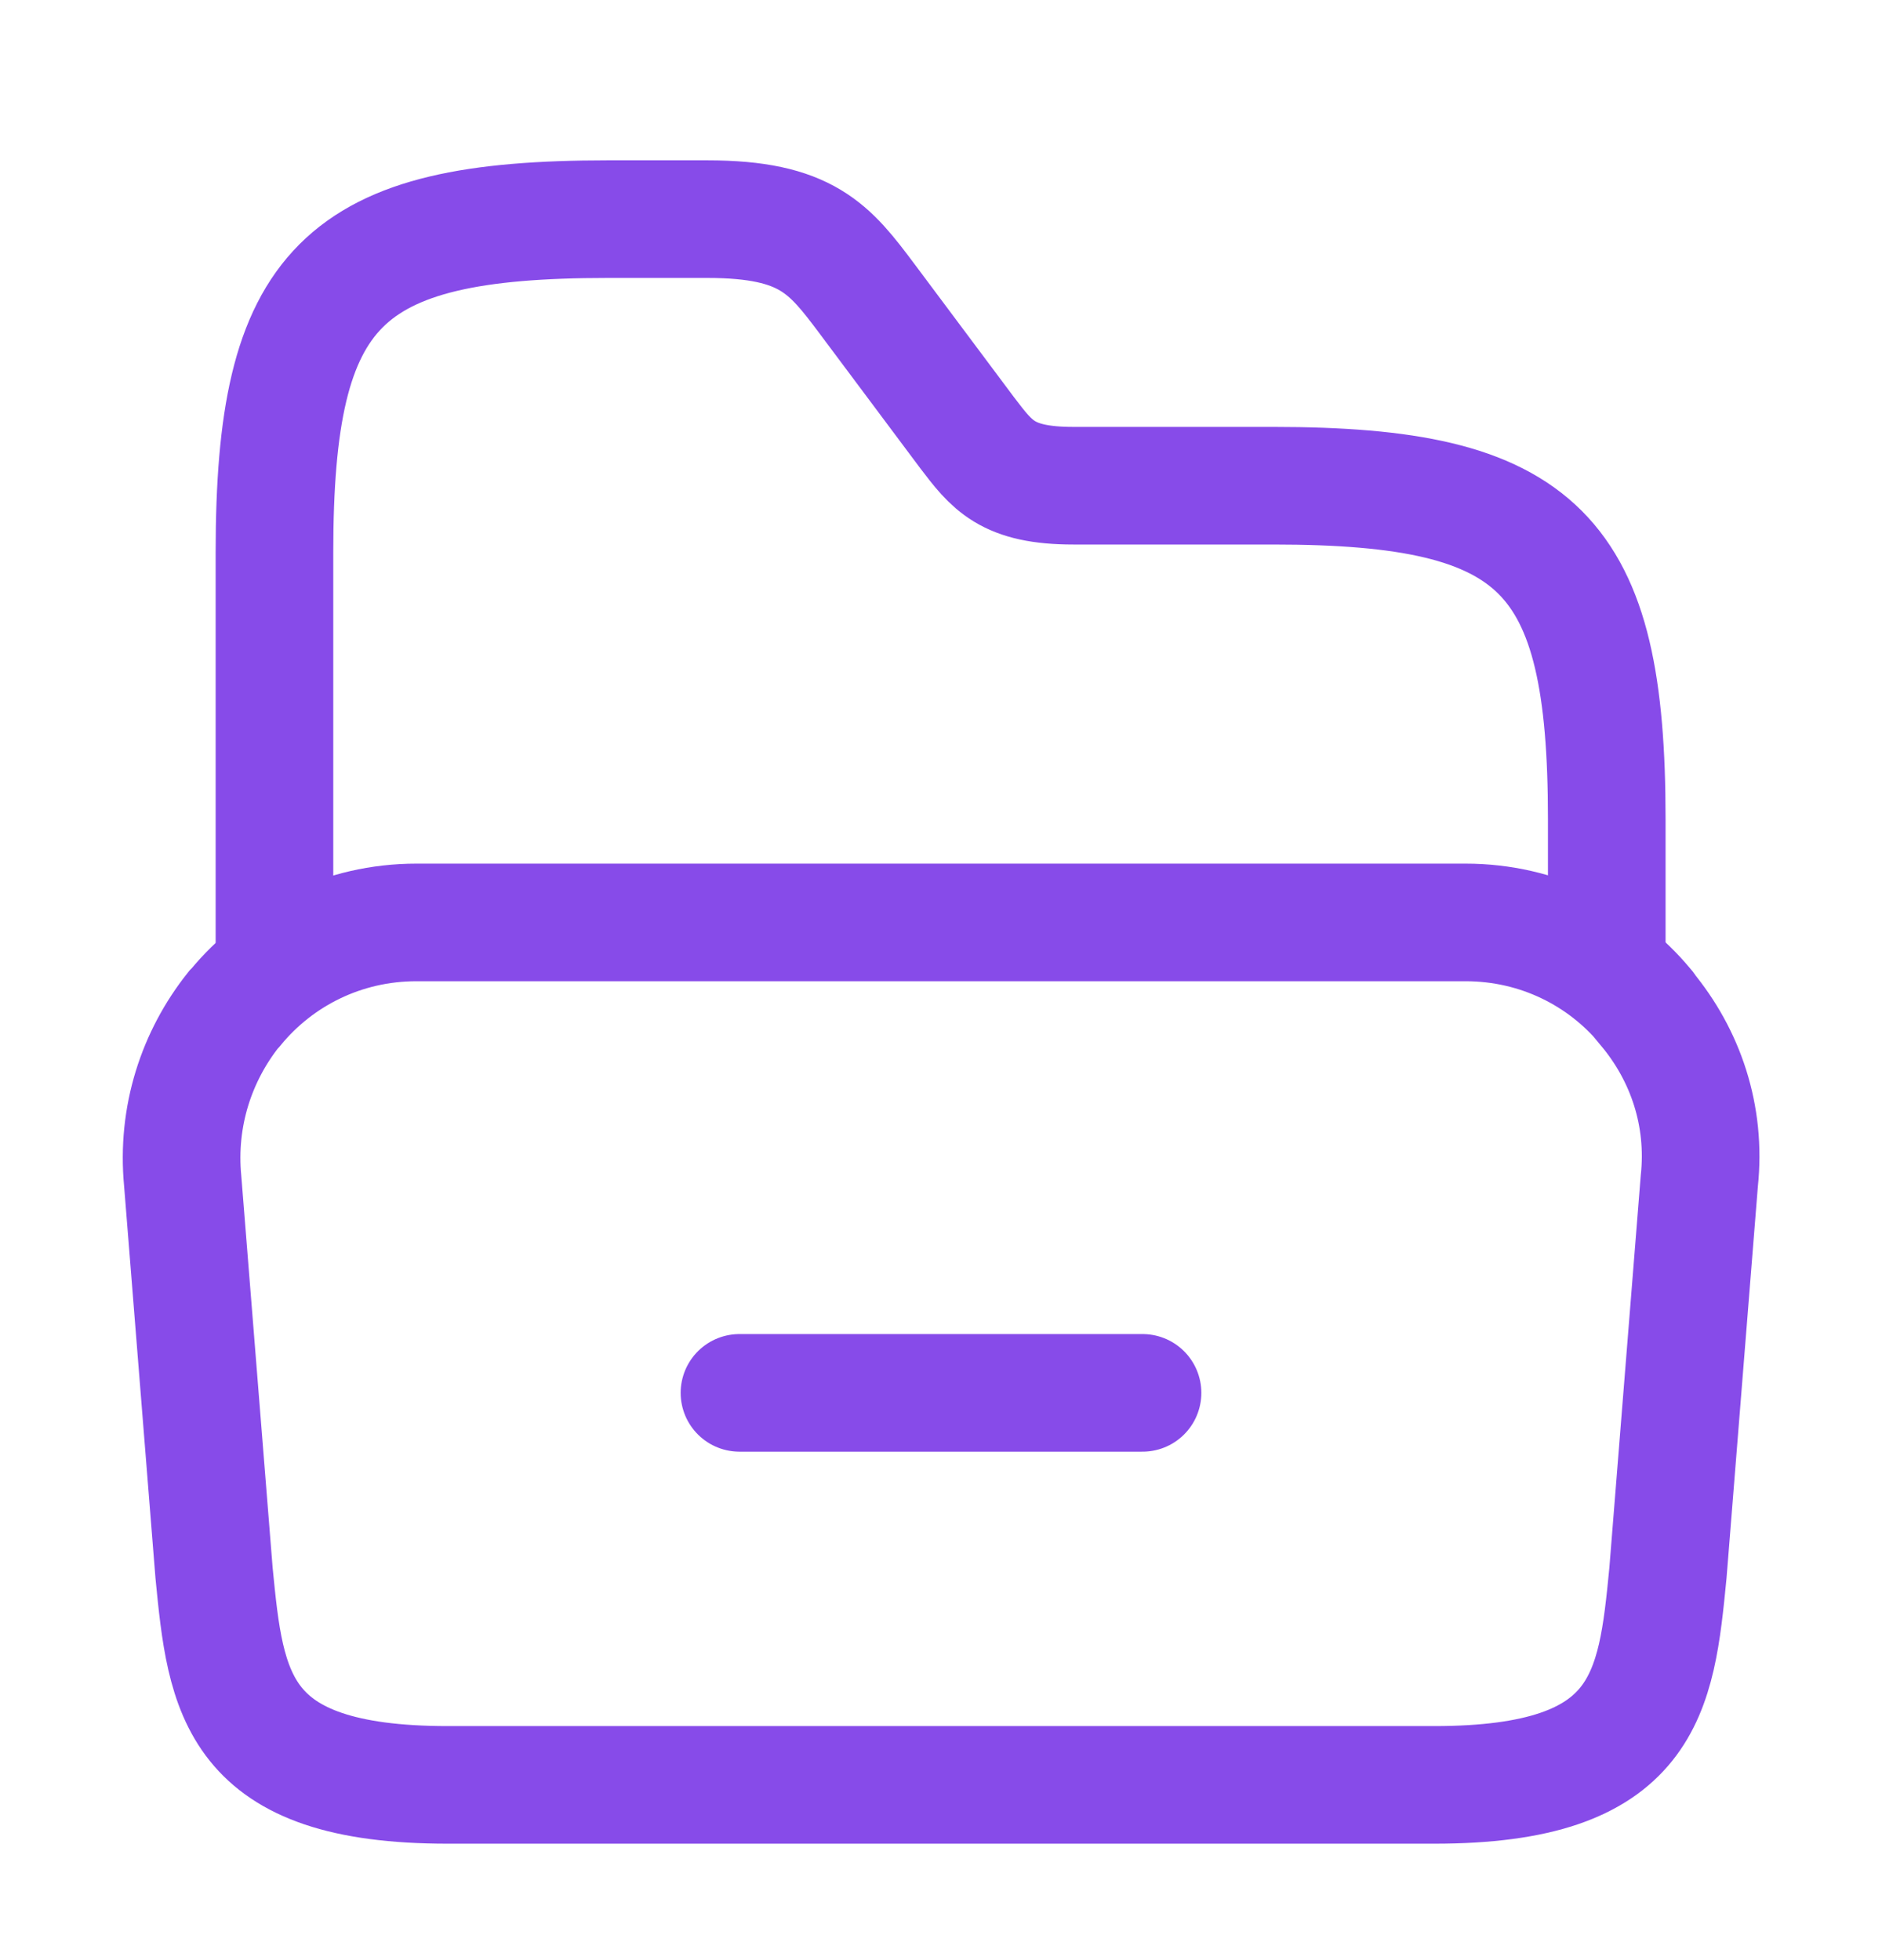<svg width="24" height="25" viewBox="0 0 24 25" fill="none" xmlns="http://www.w3.org/2000/svg">
<path d="M21.67 15.065L21.27 20.065C21.12 21.595 21 22.765 18.29 22.765H5.71C3 22.765 2.88 21.595 2.73 20.065L2.33 15.065C2.25 14.235 2.51 13.465 2.98 12.875C2.99 12.865 2.99 12.865 3 12.855C3.55 12.185 4.38 11.765 5.31 11.765H18.69C19.62 11.765 20.44 12.185 20.98 12.835C20.99 12.845 21 12.855 21 12.865C21.49 13.455 21.76 14.225 21.67 15.065Z" stroke="#874BE9" stroke-width="1.5" stroke-miterlimit="10"/>
<path d="M3.5 12.195V7.045C3.5 3.645 4.35 2.795 7.75 2.795H9.02C10.29 2.795 10.58 3.175 11.06 3.815L12.33 5.515C12.65 5.935 12.84 6.195 13.69 6.195H16.24C19.64 6.195 20.49 7.045 20.49 10.445V12.235" stroke="#874BE9" stroke-width="1.5" stroke-miterlimit="10" stroke-linecap="round" stroke-linejoin="round"/>
<path d="M9.43 17.765H14.57" stroke="#874BE9" stroke-width="1.5" stroke-miterlimit="10" stroke-linecap="round" stroke-linejoin="round"/>
</svg>
